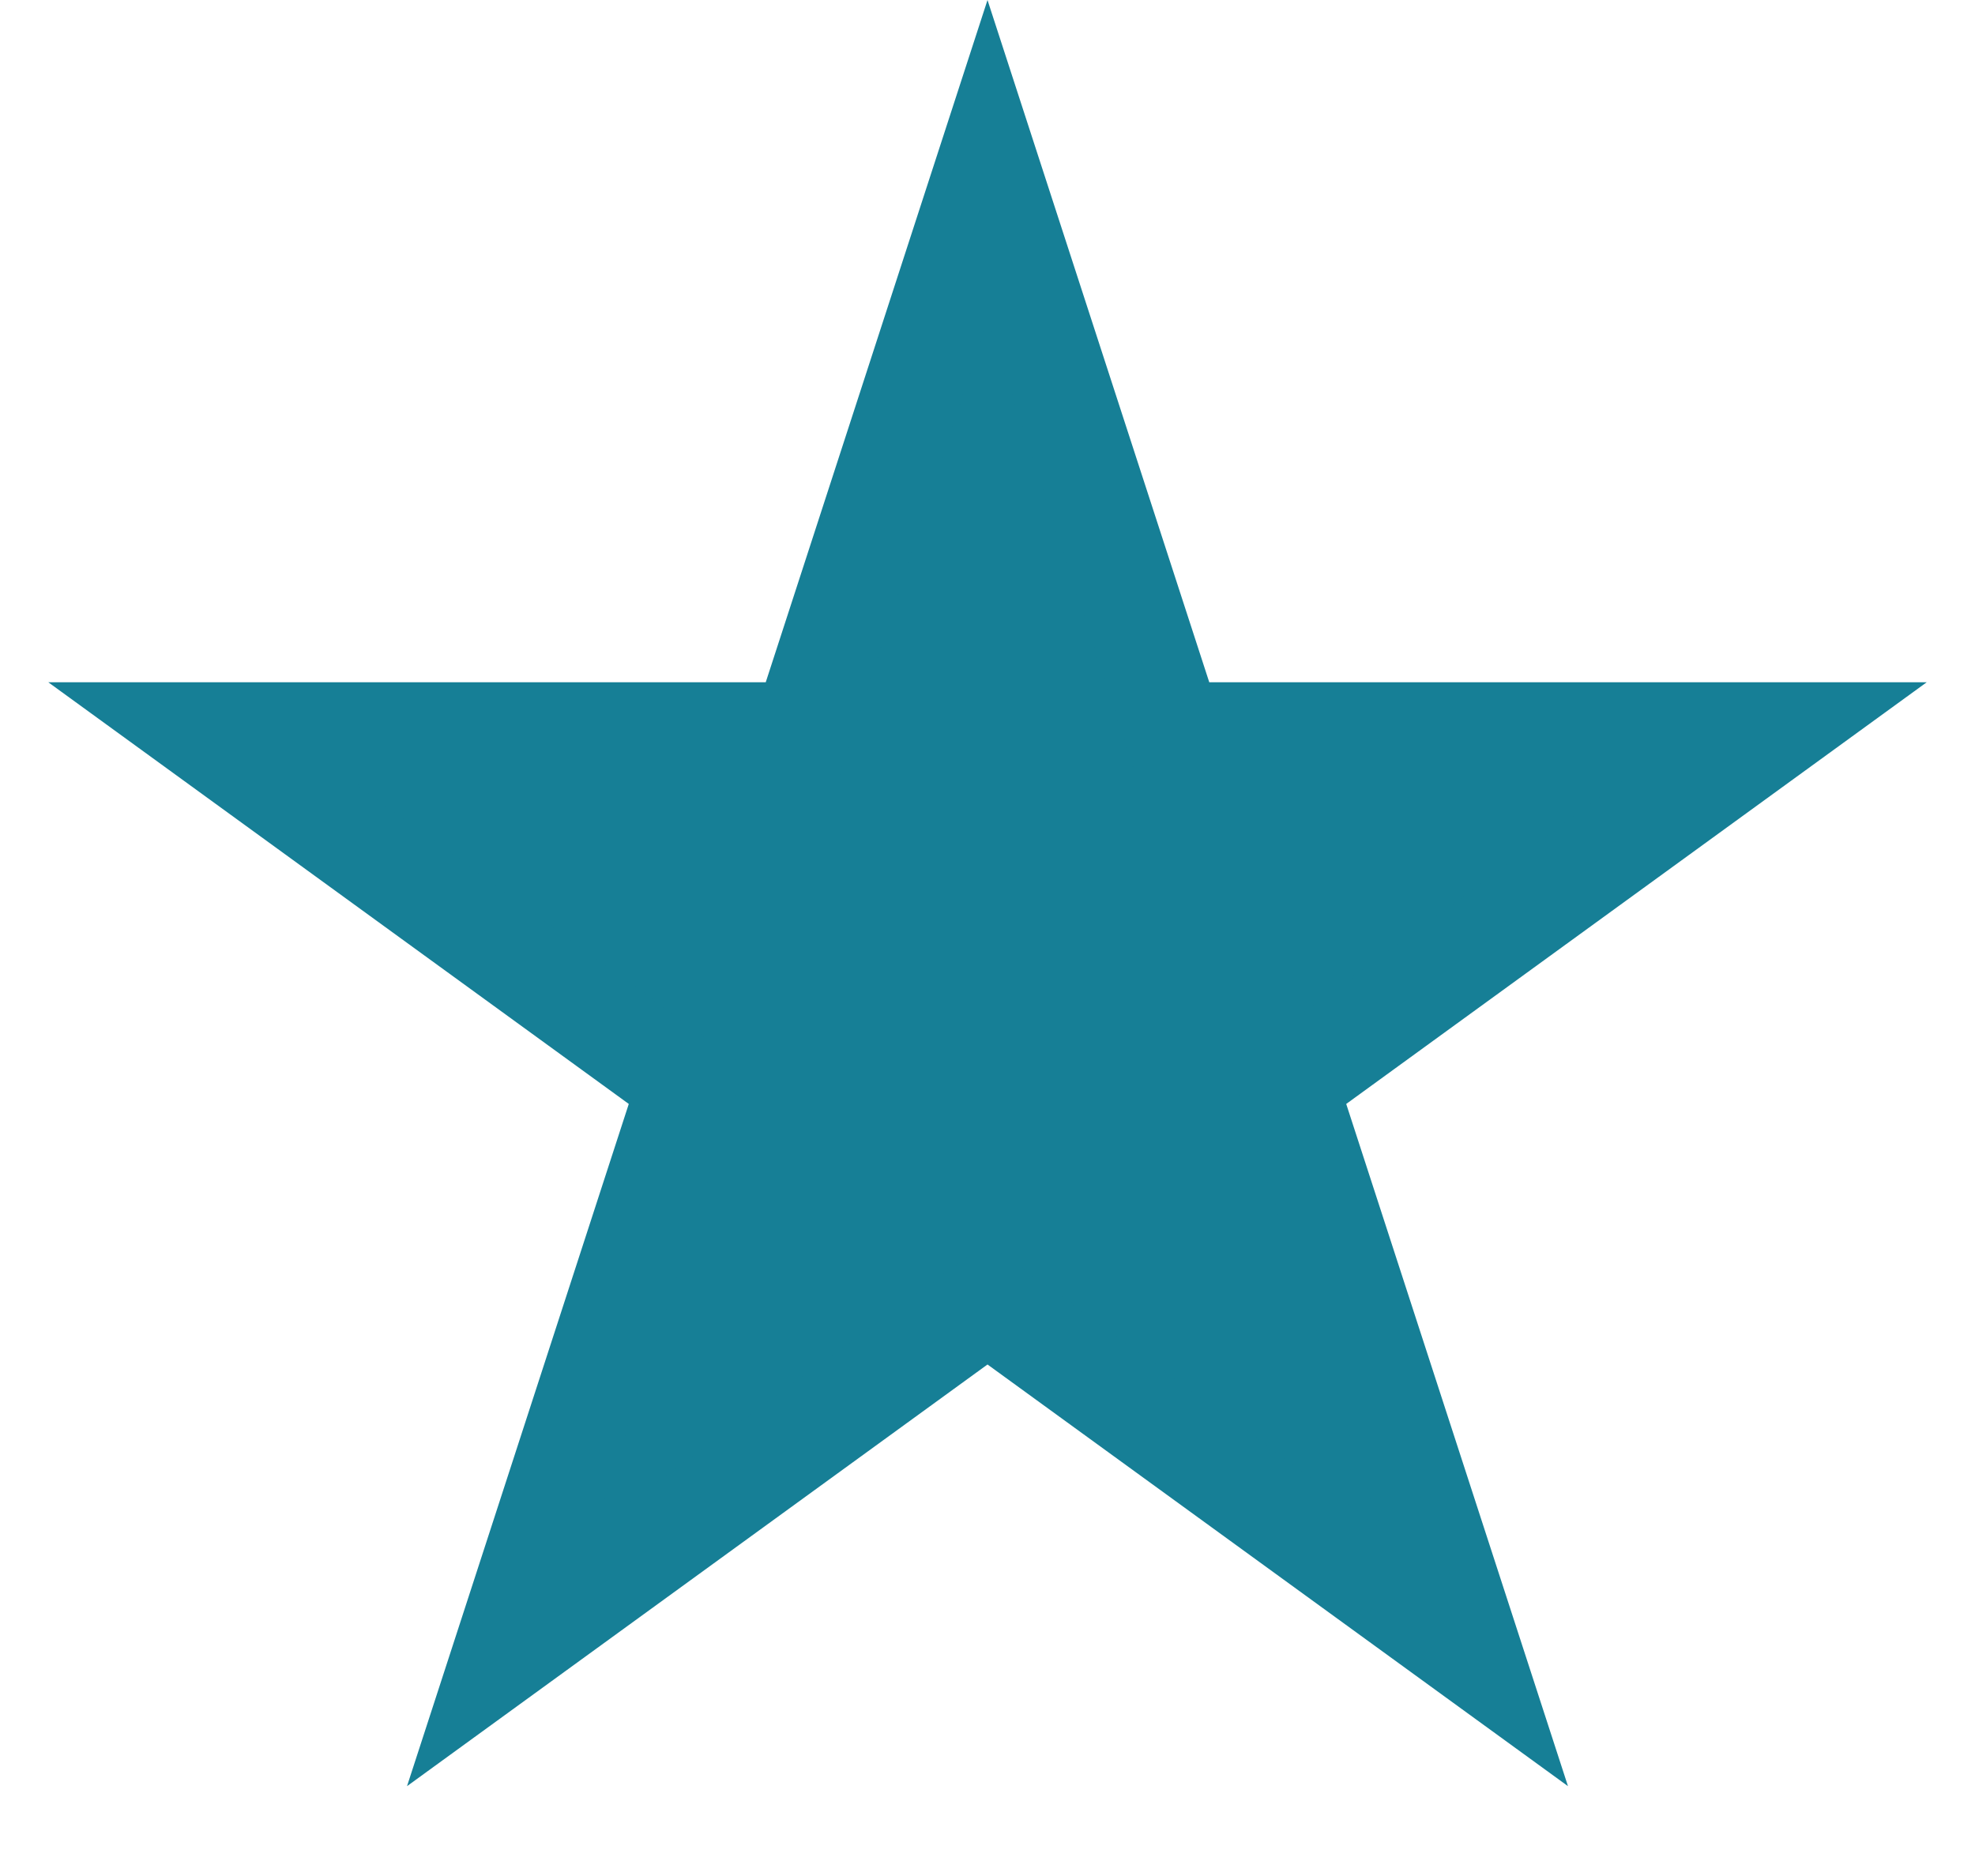 <svg width="20" height="19" viewBox="0 0 20 19" fill="none" xmlns="http://www.w3.org/2000/svg">
<path d="M10 1.618L11.77 7.064L11.882 7.41H12.245H17.972L13.339 10.776L13.045 10.989L13.157 11.335L14.927 16.781L10.294 13.415L10 13.202L9.706 13.415L5.073 16.781L6.843 11.335L6.955 10.989L6.661 10.776L2.028 7.41H7.755H8.118L8.23 7.064L10 1.618Z" fill="#167F96" stroke="#167F96"/>
</svg>
